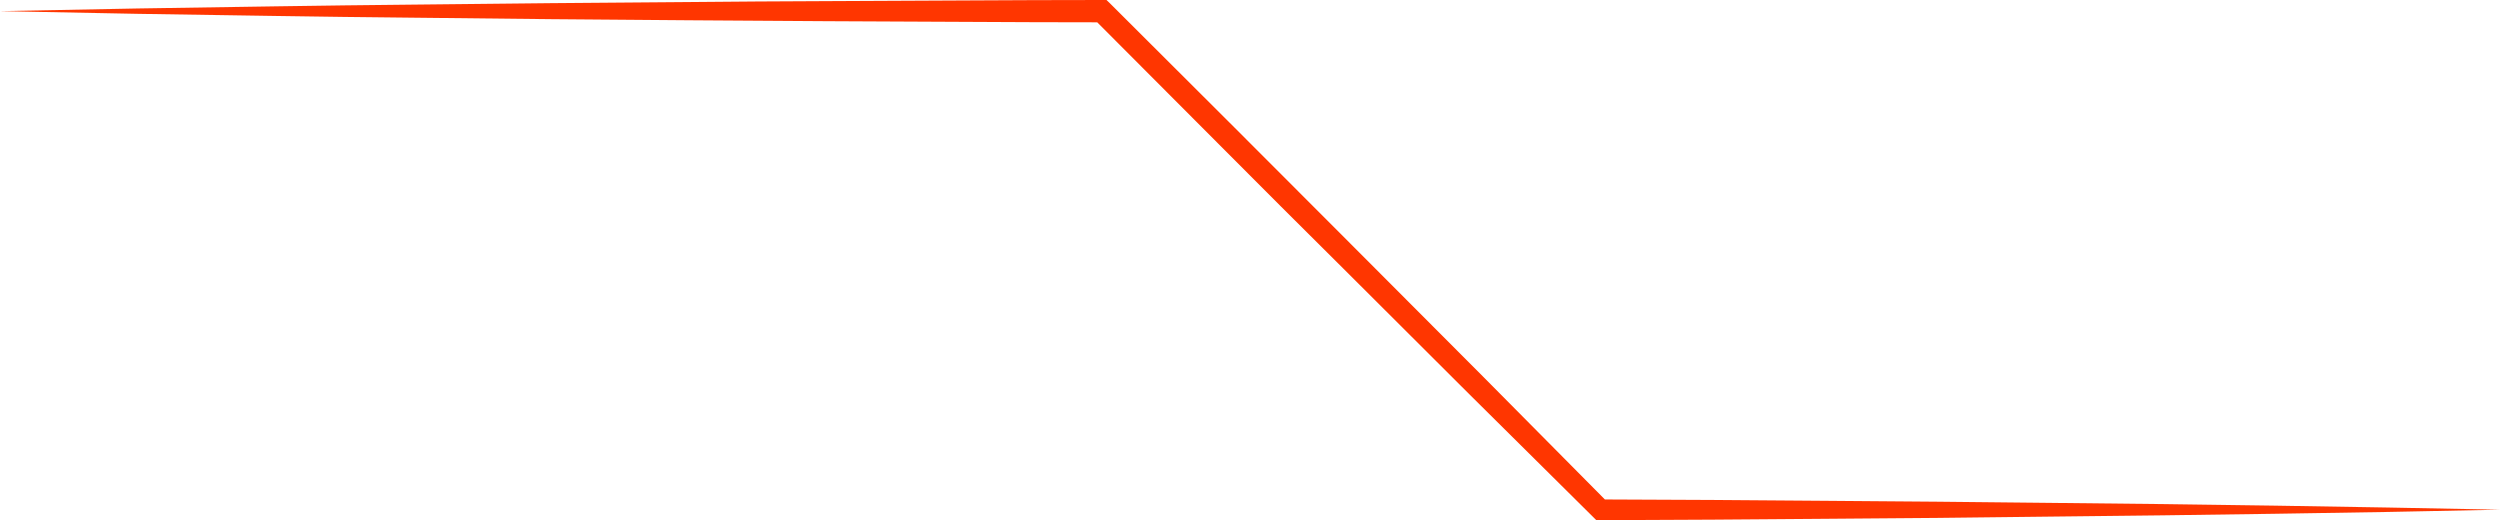 <svg xmlns="http://www.w3.org/2000/svg" viewBox="0 0 1084 225.53"><defs><style>.a{fill:#ff3600;}</style></defs><title>Empresa</title><path class="a" d="M1084,221q-48.75-1-97.5-1.75l-48.75-.68L889,218.05l-48.75-.51-48.75-.39-48.75-.37L694,216.56l3.17,1.31-53.82-54.28-54-54.14q-27-27.08-54-54.07l-54.14-54L479.78,0h-2L447.93.06,418.07.2,358.34.49q-29.86.11-59.72.4l-59.72.48L179.17,2l-29.86.33-29.86.42-59.72.92L0,4.83,59.72,6l59.72.92,29.86.42,29.86.33,59.72.64,59.72.48q29.86.25,59.72.4l59.72.29,29.86.14,29.86.06-3.41-1.41,54,54.14q26.95,27.1,54.07,54l54.14,54,54.28,53.82,1.33,1.32H694l48.75-.23,48.75-.37,48.75-.39L889,224l48.75-.55,48.75-.68Q1035.25,222.08,1084,221Z"/></svg>